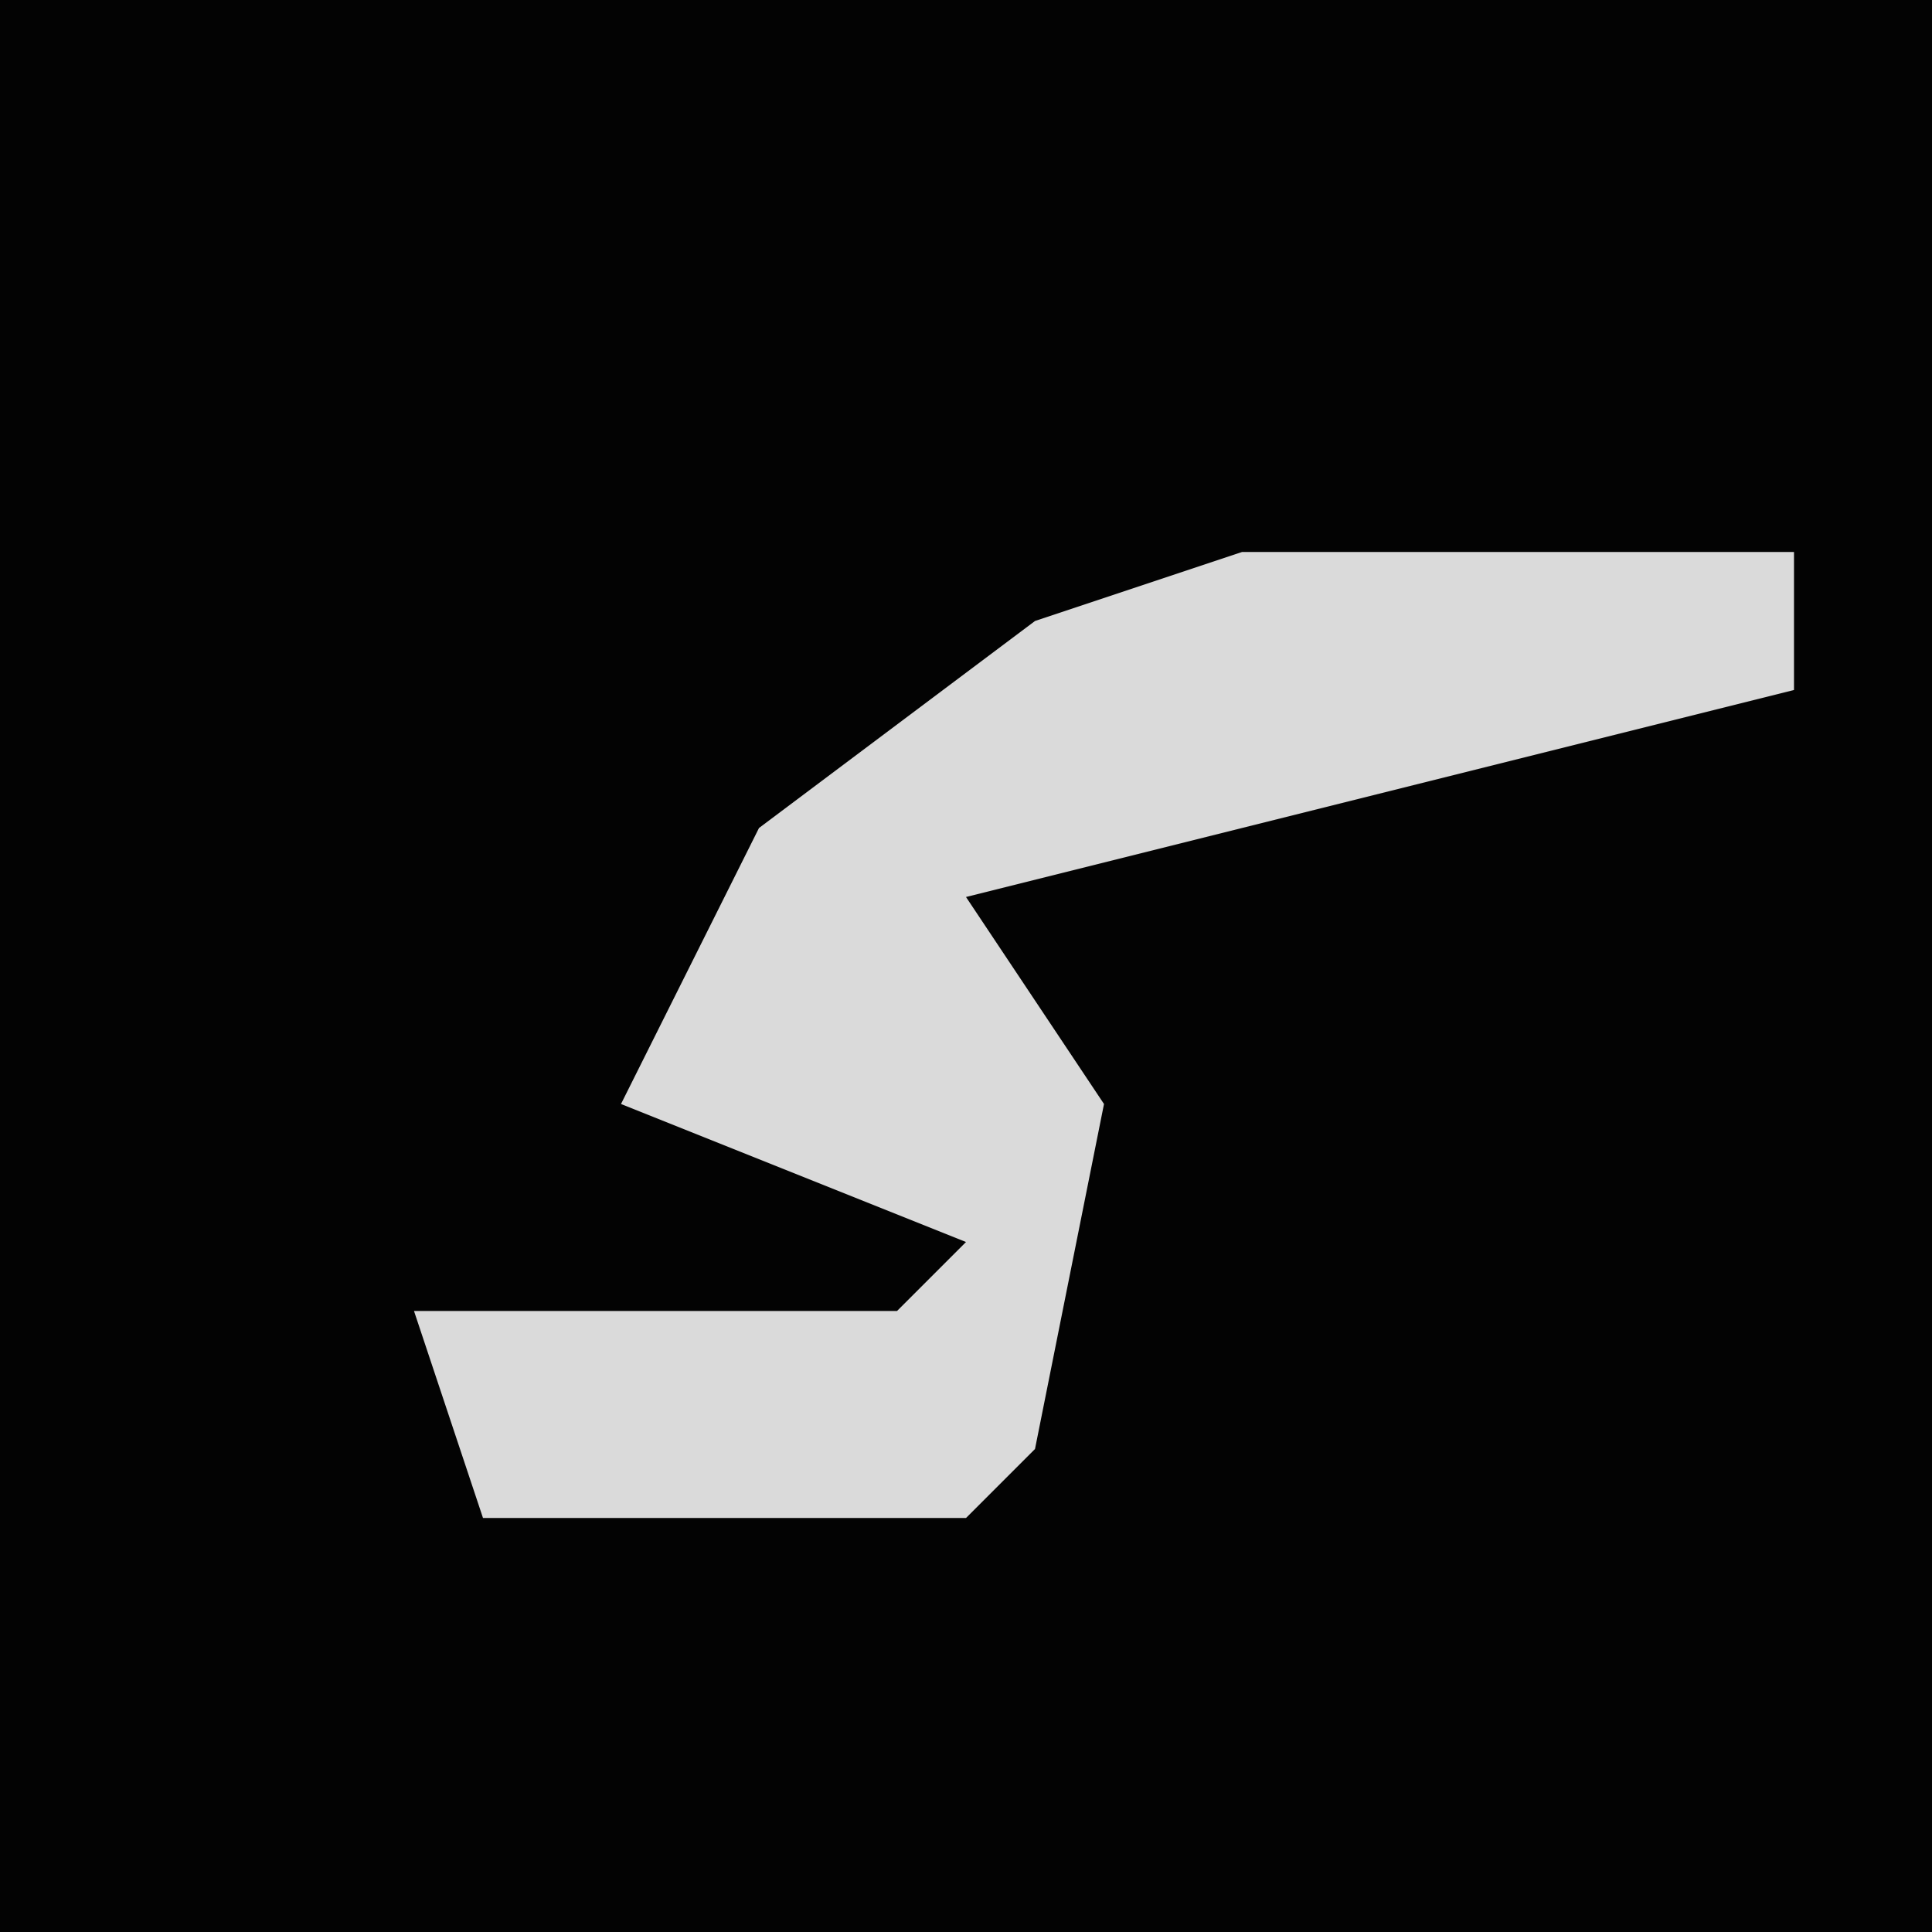 <?xml version="1.0" encoding="UTF-8"?>
<svg version="1.1" xmlns="http://www.w3.org/2000/svg" width="28" height="28">
<path d="M0,0 L28,0 L28,28 L0,28 Z " fill="#030303" transform="translate(0,0)"/>
<path d="M0,0 L8,0 L8,2 L-4,5 L-2,8 L-3,13 L-4,14 L-11,14 L-12,11 L-5,11 L-4,10 L-9,8 L-7,4 L-3,1 Z " fill="#DADADA" transform="translate(18,8)"/>
</svg>
